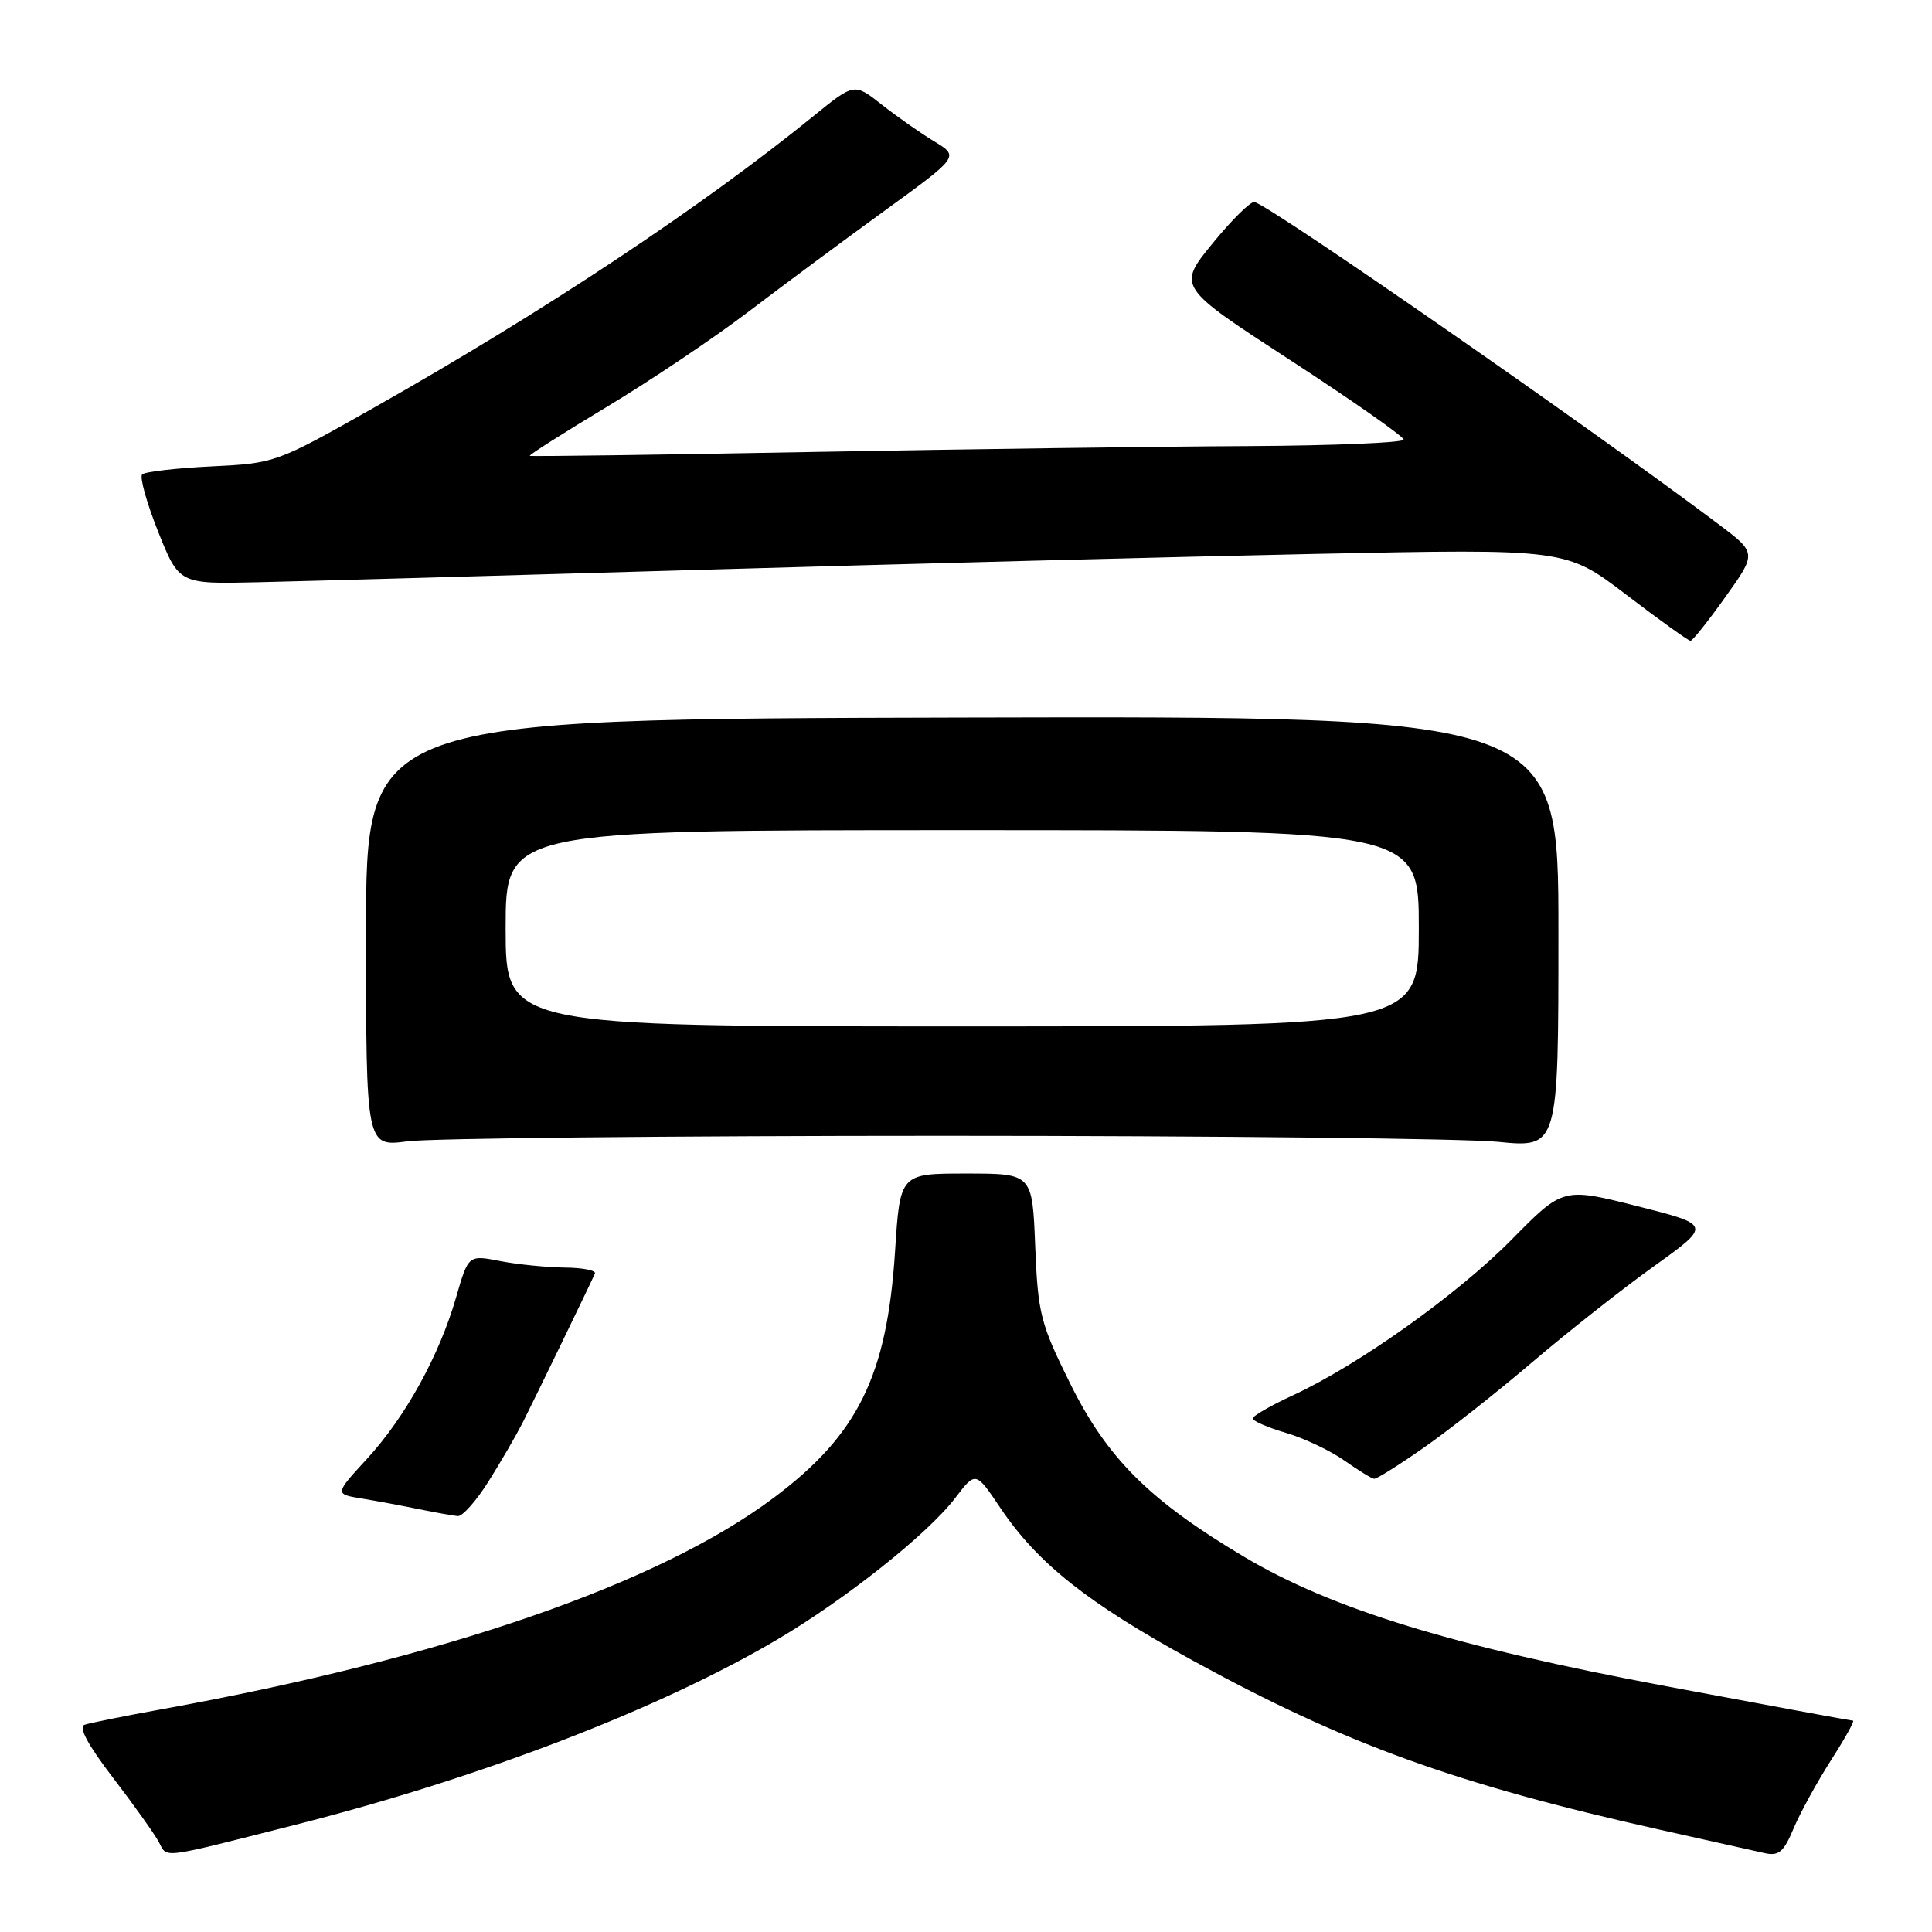<?xml version="1.0" encoding="UTF-8" standalone="no"?>
<!DOCTYPE svg PUBLIC "-//W3C//DTD SVG 1.1//EN" "http://www.w3.org/Graphics/SVG/1.1/DTD/svg11.dtd" >
<svg xmlns="http://www.w3.org/2000/svg" xmlns:xlink="http://www.w3.org/1999/xlink" version="1.1" viewBox="0 0 256 256">
 <g >
 <path fill="currentColor"
d=" M 39.00 241.83 C 63.58 235.61 87.41 226.45 103.00 217.24 C 112.13 211.85 122.96 203.23 126.59 198.47 C 129.28 194.94 129.28 194.94 132.56 199.82 C 137.51 207.16 144.05 212.35 157.94 219.97 C 178.19 231.08 192.90 236.41 220.00 242.46 C 226.32 243.87 232.53 245.26 233.79 245.54 C 235.69 245.97 236.34 245.42 237.64 242.33 C 238.49 240.28 240.72 236.22 242.58 233.30 C 244.45 230.39 245.78 228.00 245.54 228.00 C 245.31 228.00 234.17 225.95 220.81 223.44 C 192.59 218.15 176.49 213.22 164.83 206.27 C 152.34 198.84 146.71 193.24 141.80 183.32 C 137.87 175.39 137.53 174.08 137.17 165.14 C 136.79 155.50 136.79 155.50 128.02 155.50 C 119.26 155.50 119.26 155.50 118.60 165.81 C 117.53 182.32 113.70 190.10 102.50 198.48 C 87.27 209.88 58.82 219.71 21.45 226.48 C 16.53 227.37 11.92 228.30 11.21 228.54 C 10.36 228.82 11.63 231.19 14.95 235.53 C 17.72 239.14 20.45 242.98 21.03 244.05 C 22.21 246.25 20.94 246.41 39.00 241.83 Z  M 64.76 196.25 C 66.40 193.64 68.42 190.15 69.26 188.50 C 70.71 185.64 78.14 170.32 78.83 168.75 C 79.02 168.34 77.22 167.98 74.83 167.96 C 72.45 167.93 68.60 167.55 66.28 167.10 C 62.06 166.28 62.06 166.28 60.44 171.89 C 58.21 179.62 53.72 187.76 48.63 193.30 C 44.34 197.97 44.34 197.97 47.92 198.56 C 49.89 198.88 53.30 199.52 55.50 199.97 C 57.70 200.42 60.02 200.83 60.65 200.89 C 61.28 200.95 63.13 198.86 64.76 196.25 Z  M 188.58 191.88 C 191.84 189.62 198.35 184.49 203.05 180.48 C 207.75 176.48 215.01 170.75 219.19 167.76 C 226.78 162.31 226.78 162.31 216.95 159.82 C 207.11 157.34 207.11 157.34 200.31 164.24 C 193.09 171.56 179.96 180.90 171.25 184.92 C 168.36 186.25 166.00 187.62 166.00 187.95 C 166.00 188.29 167.98 189.15 170.39 189.86 C 172.81 190.57 176.30 192.23 178.14 193.53 C 179.99 194.83 181.76 195.92 182.08 195.95 C 182.41 195.98 185.33 194.15 188.58 191.88 Z  M 125.00 150.50 C 161.03 150.50 194.10 150.86 198.50 151.30 C 206.50 152.09 206.50 152.09 206.50 123.49 C 206.50 94.89 206.50 94.89 127.50 95.08 C 48.50 95.27 48.50 95.27 48.50 123.61 C 48.50 151.96 48.50 151.96 54.00 151.23 C 57.02 150.83 88.97 150.50 125.00 150.50 Z  M 228.64 79.08 C 232.79 73.27 232.79 73.27 227.64 69.40 C 210.46 56.50 168.76 27.54 166.24 26.77 C 165.76 26.62 163.26 29.08 160.68 32.24 C 155.99 37.99 155.99 37.99 170.99 47.74 C 179.24 53.11 185.99 57.84 185.99 58.25 C 186.00 58.66 176.66 59.05 165.25 59.11 C 153.84 59.16 127.85 59.52 107.50 59.89 C 87.15 60.27 70.36 60.50 70.20 60.40 C 70.03 60.31 74.61 57.40 80.36 53.94 C 86.12 50.48 94.58 44.80 99.17 41.31 C 103.75 37.82 111.91 31.77 117.30 27.86 C 127.10 20.74 127.10 20.74 123.80 18.74 C 121.99 17.65 118.86 15.45 116.85 13.87 C 113.20 10.99 113.20 10.99 107.85 15.33 C 92.93 27.45 72.05 41.30 49.51 54.04 C 36.64 61.32 36.46 61.39 28.01 61.80 C 23.33 62.03 19.20 62.51 18.84 62.86 C 18.48 63.21 19.43 66.62 20.95 70.44 C 23.73 77.39 23.73 77.39 34.11 77.15 C 39.83 77.02 66.33 76.28 93.00 75.50 C 119.67 74.72 156.35 73.77 174.50 73.39 C 207.50 72.71 207.50 72.71 215.50 78.81 C 219.90 82.17 223.72 84.91 224.00 84.91 C 224.28 84.90 226.36 82.28 228.64 79.08 Z  M 67.00 123.00 C 67.00 110.00 67.00 110.00 127.50 110.00 C 188.00 110.00 188.00 110.00 188.00 123.00 C 188.00 136.00 188.00 136.00 127.50 136.00 C 67.00 136.00 67.00 136.00 67.00 123.00 Z "/>
</g>
</svg>